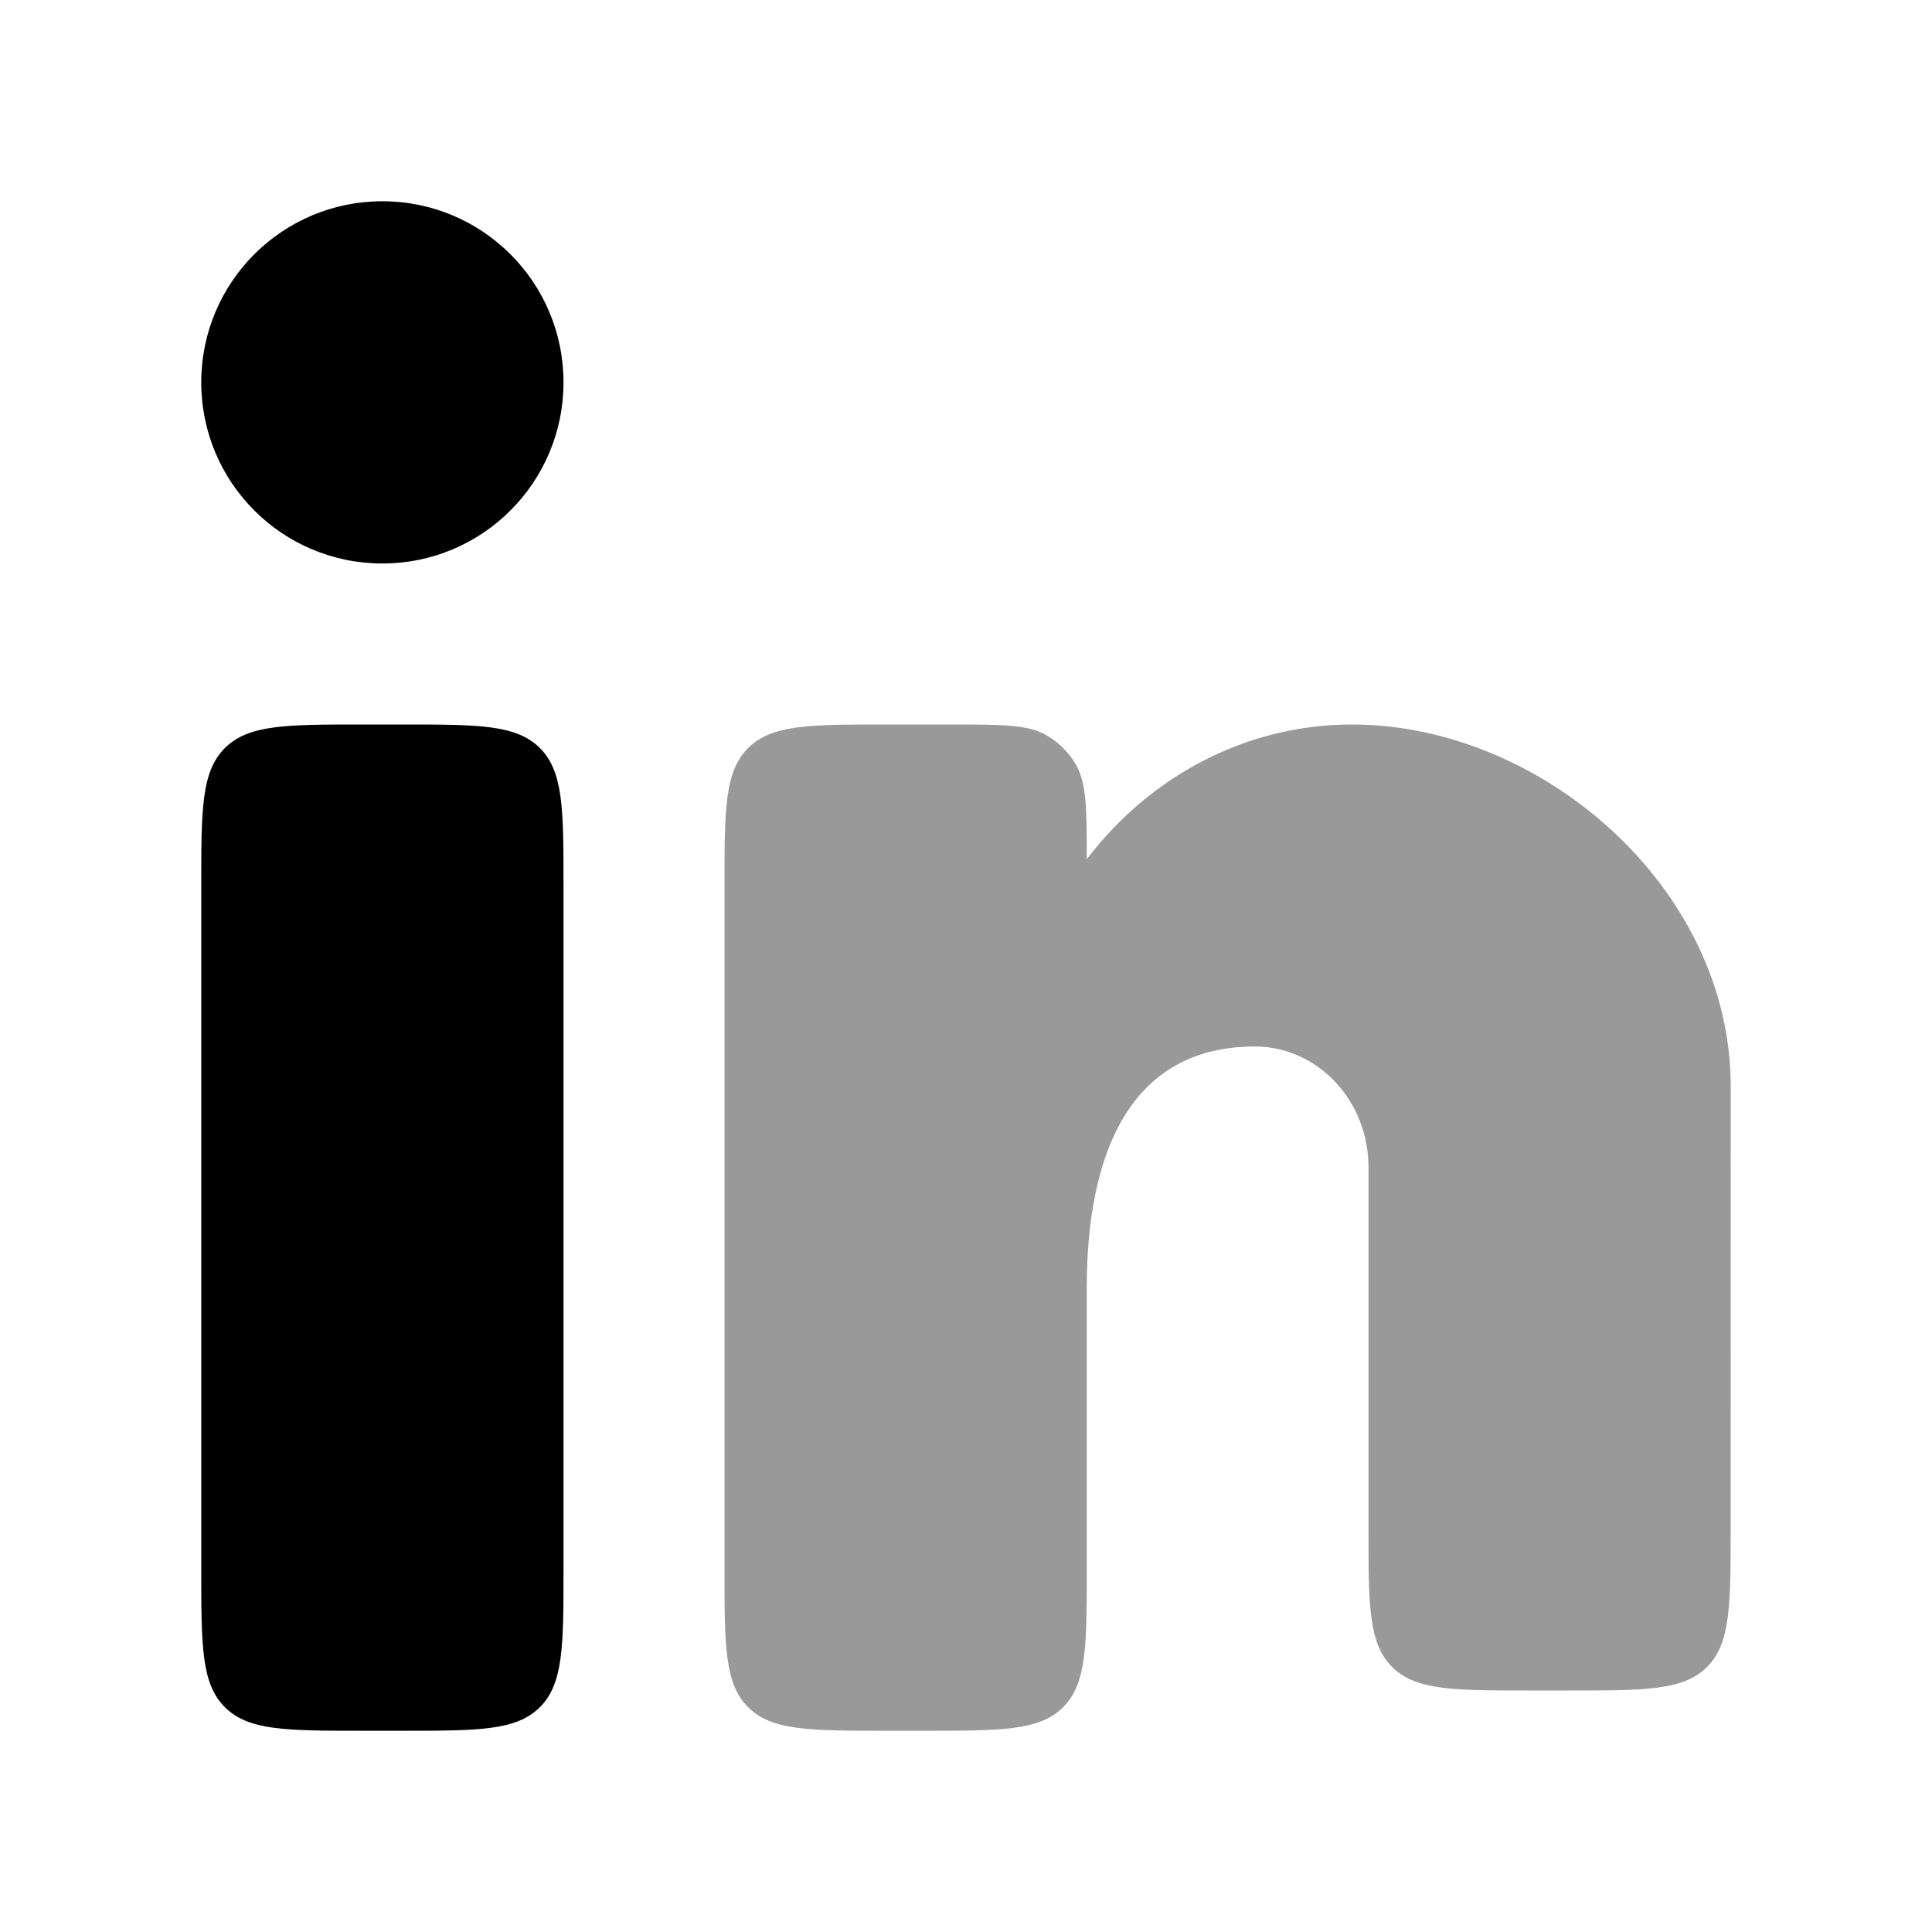 <svg width="24" height="24" viewBox="0 0 24 24" xmlns="http://www.w3.org/2000/svg">
<path d="M5 9H4.5C3.557 9 3.086 9 2.793 9.293C2.5 9.586 2.5 10.057 2.5 11V19.5C2.5 20.443 2.5 20.914 2.793 21.207C3.086 21.5 3.557 21.5 4.5 21.5H5C5.943 21.5 6.414 21.5 6.707 21.207C7 20.914 7 20.443 7 19.5V11C7 10.057 7 9.586 6.707 9.293C6.414 9 5.943 9 5 9Z" fill="currentColor"/>
<path d="M7 4.75C7 5.993 5.993 7 4.75 7C3.507 7 2.5 5.993 2.5 4.75C2.5 3.507 3.507 2.5 4.75 2.5C5.993 2.5 7 3.507 7 4.75Z" fill="currentColor"/>
<path opacity="0.4" d="M11.826 9H11C10.057 9 9.586 9 9.293 9.293C9 9.586 9 10.057 9 11V19.5C9 20.443 9 20.914 9.293 21.207C9.586 21.5 10.057 21.5 11 21.5H11.5C12.443 21.5 12.914 21.5 13.207 21.207C13.5 20.914 13.5 20.443 13.5 19.5L13.5 16C13.5 14.343 14.028 13 15.588 13C16.368 13 17 13.672 17 14.5V19C17 19.943 17 20.414 17.293 20.707C17.586 21 18.057 21 19 21H19.499C20.441 21 20.913 21 21.206 20.707C21.498 20.415 21.498 19.943 21.499 19.001L21.5 13.5C21.5 11.015 19.136 9 16.797 9C15.465 9 14.277 9.653 13.5 10.674C13.5 10.044 13.5 9.729 13.363 9.495C13.277 9.347 13.153 9.224 13.005 9.137C12.771 9 12.456 9 11.826 9Z" fill="currentColor"/>
</svg>
